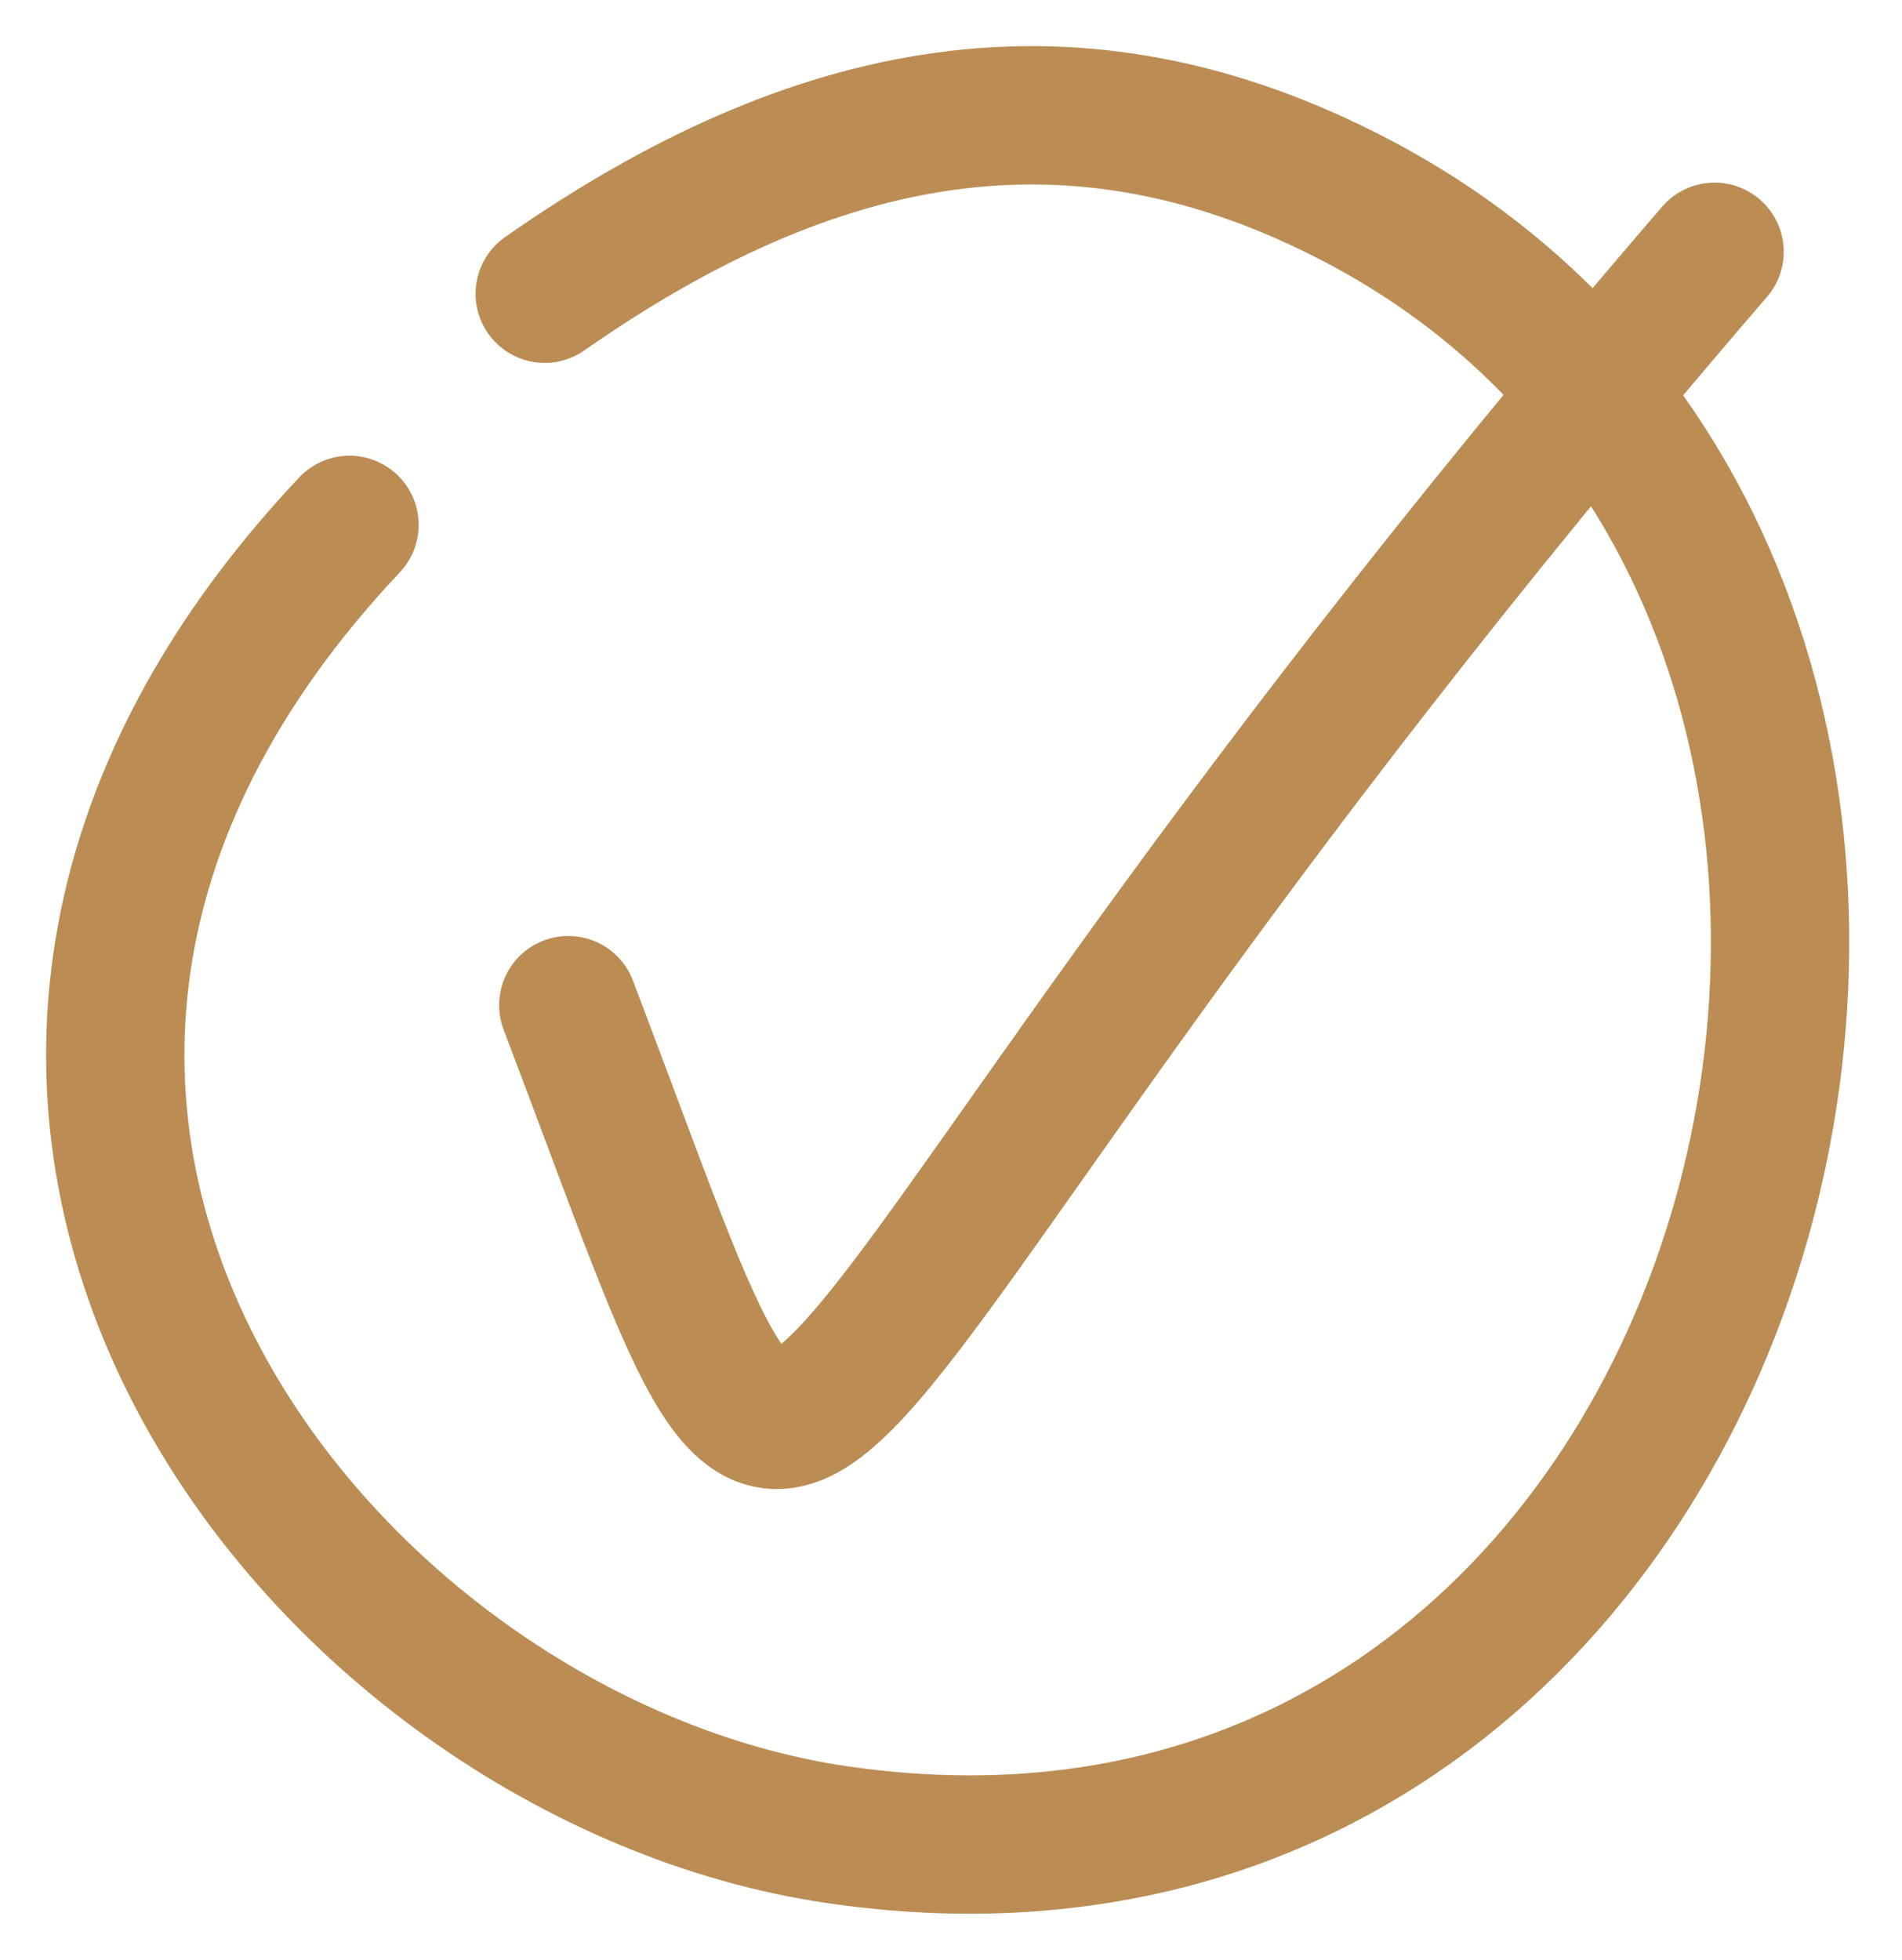 <svg width="33" height="34" fill="none" xmlns="http://www.w3.org/2000/svg"><path d="M29.748 4.368C11.502 25.55 14.832 30.51 9.86 17.438" stroke="#BB8D54" stroke-width="2.4" stroke-linecap="round"/><path d="M9.451 5.096c4.648-3.25 9.186-4.197 14.113-1.603 13.255 6.974 7.474 30.742-9.032 28.337C5.545 30.52-3.447 19.2 6.064 9.106" stroke="#BB8D54" stroke-width="2.4" stroke-linecap="round" stroke-linejoin="round"/></svg>